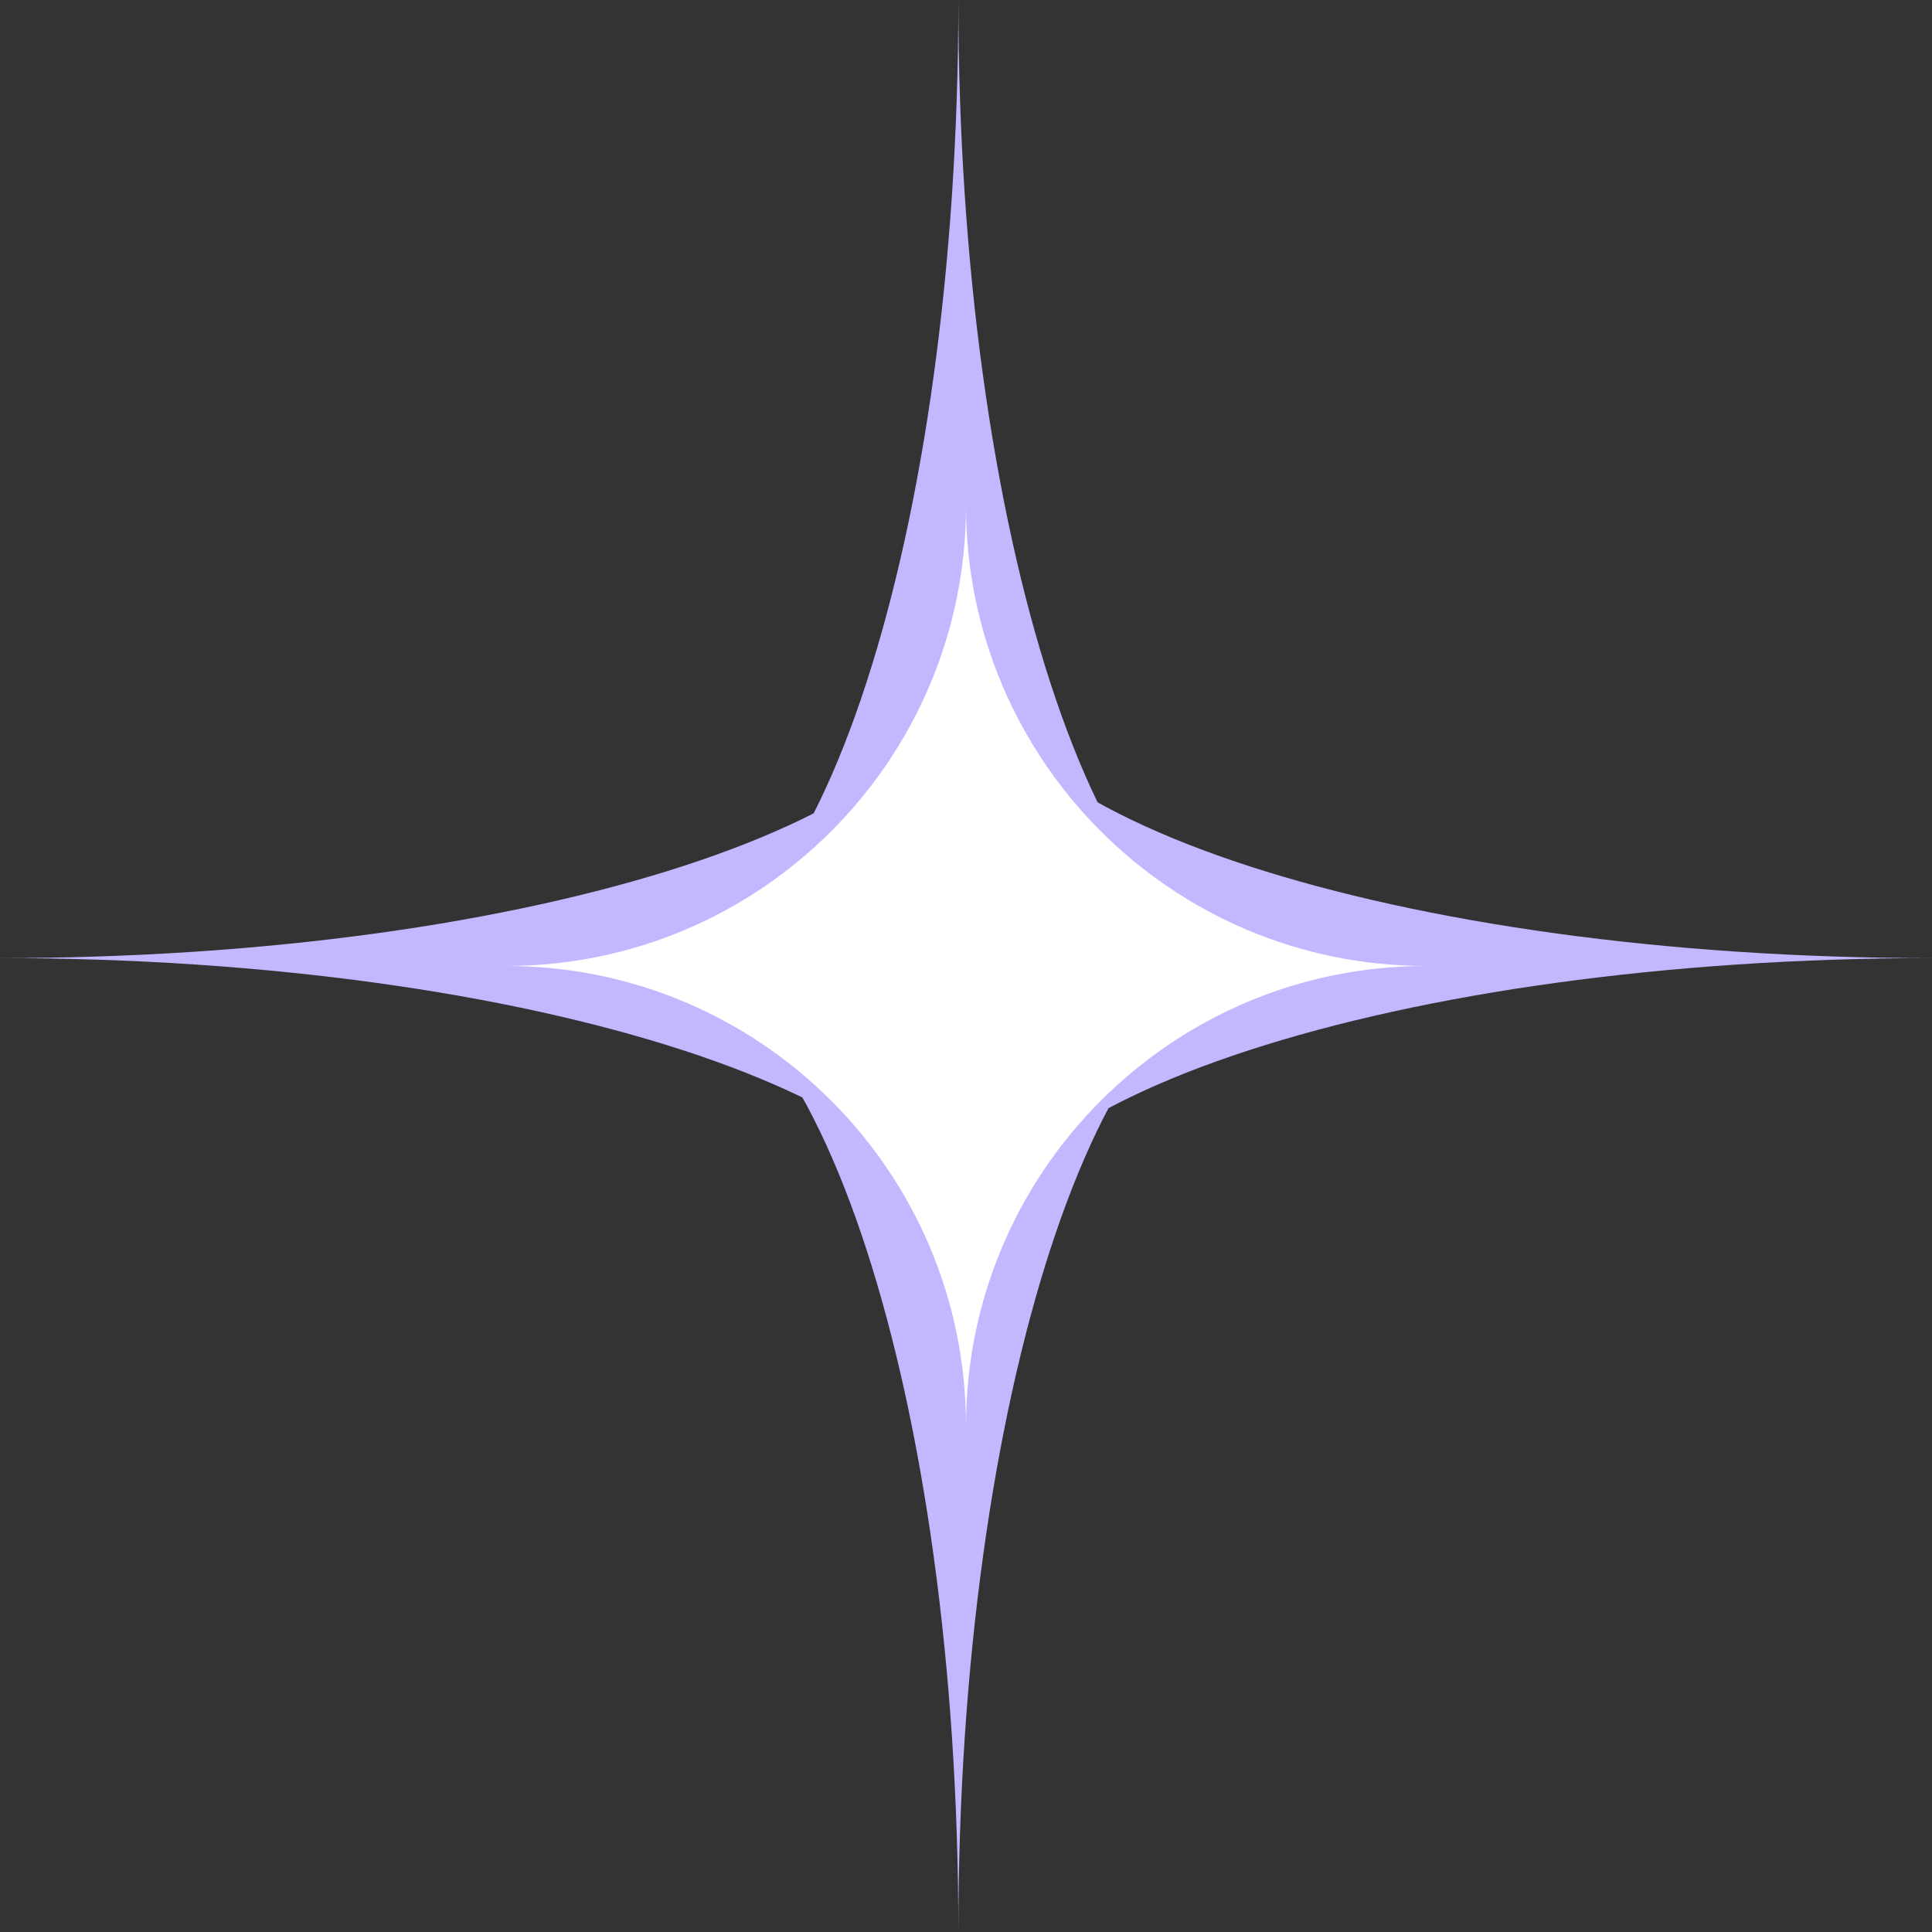 <svg width="64" height="64" viewBox="0 0 64 64" fill="none" xmlns="http://www.w3.org/2000/svg">


    
<rect x="0" y="0" width="64" height="64" fill="#333333" stroke="none"/>


    
<g id="blink" opacity="1">
  
  <path d="M31.747 64C31.747 46.329 36.409 32 42.16 32C36.409 32 31.747 17.671 31.747 0C31.747 17.671 27.085 32 21.335 32C27.085 32 31.747 46.329 31.747 64Z" fill="#C2B8FF"/>
<path d="M0 31.738C17.674 31.738 32 36.407 32 42.156C32 36.407 46.327 31.738 64 31.738C46.327 31.738 32 27.08 32 21.332C32 27.08 17.674 31.738 0 31.738Z" fill="#C2B8FF"/>
<path d="M32 47.241C32 38.826 38.823 31.999 47.238 31.999C38.823 31.999 32 25.173 32 16.758C32 25.173 25.178 31.999 16.762 31.999C25.178 31.999 32 38.826 32 47.241Z" fill="white"/>

    <animate
    attributeName="opacity"
    dur="1.5s"
    values="0.5;1;0.5"
    repeatCount="indefinite" />
</g>

</svg>
